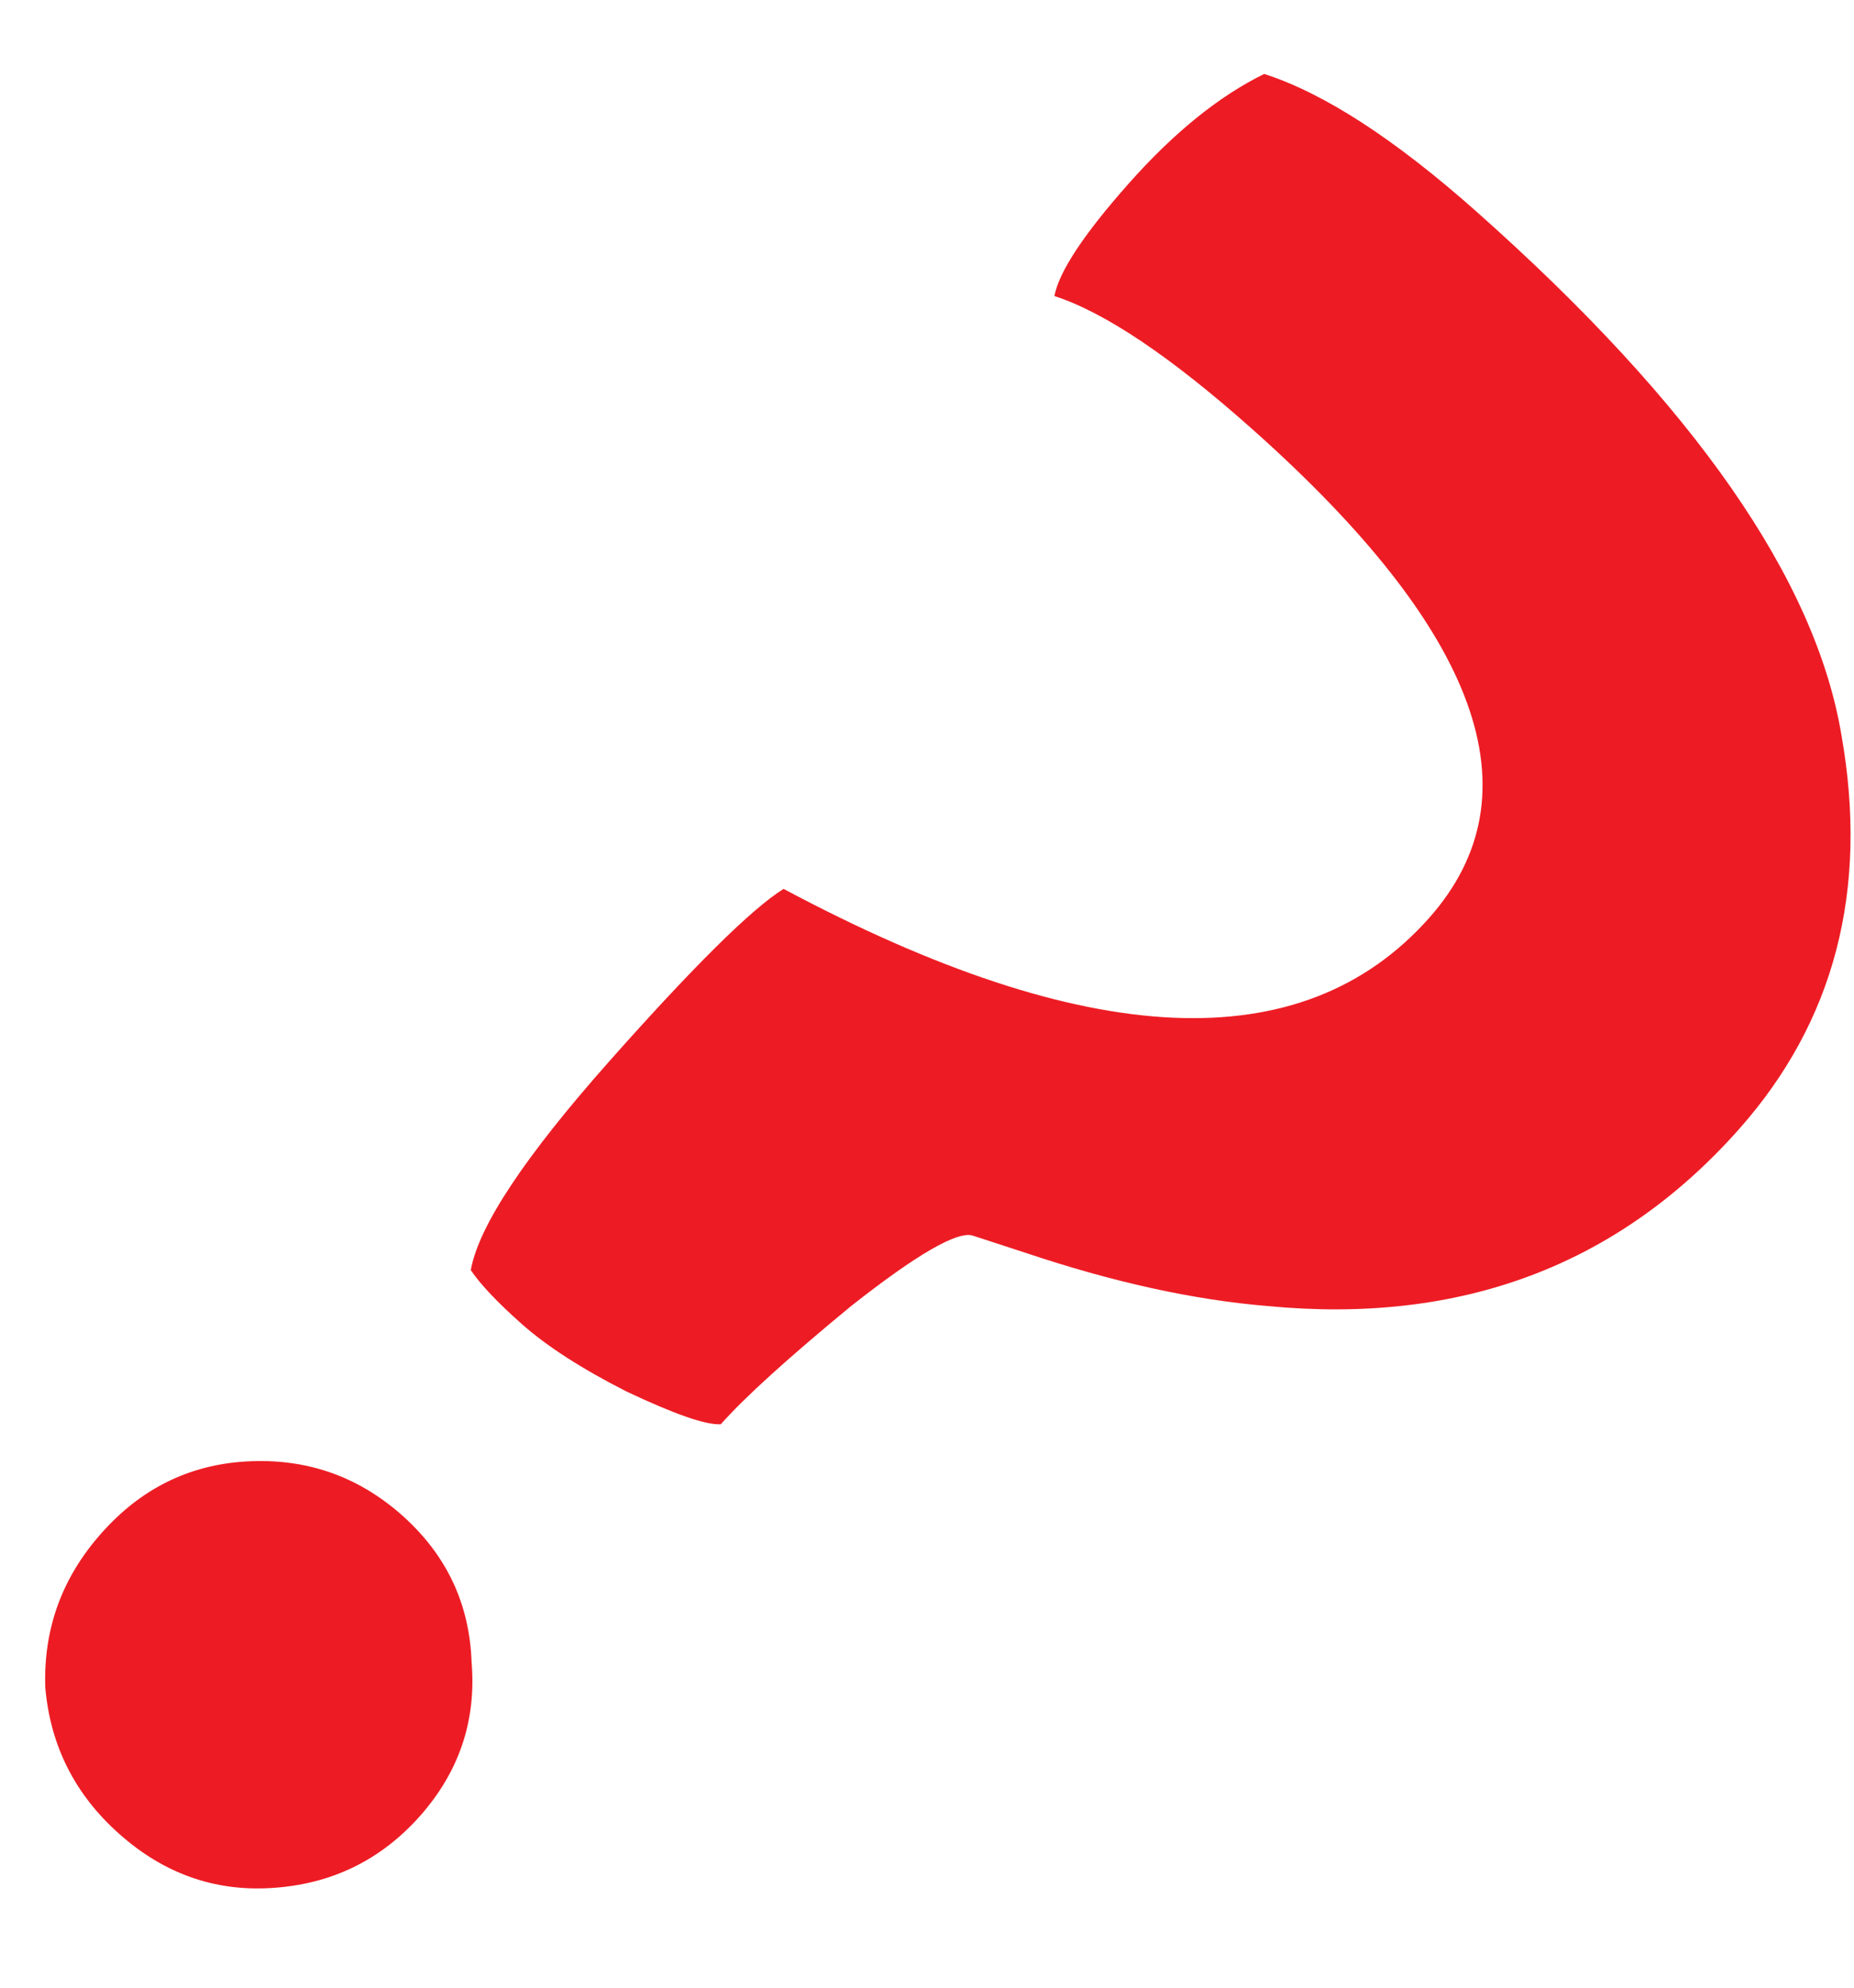 <svg width="14" height="15" viewBox="0 0 14 15" fill="none" xmlns="http://www.w3.org/2000/svg">
<path d="M11.155 1.602C12.794 3.057 13.711 4.374 13.906 5.552C14.111 6.718 13.853 7.709 13.131 8.522C12.217 9.551 11.031 9.996 9.572 9.856C9.014 9.81 8.405 9.676 7.746 9.455L7.347 9.325C7.232 9.287 6.925 9.464 6.427 9.856C5.952 10.247 5.624 10.544 5.443 10.748C5.33 10.755 5.093 10.672 4.731 10.501C4.392 10.329 4.127 10.158 3.936 9.988C3.756 9.828 3.629 9.694 3.555 9.585C3.614 9.253 3.963 8.728 4.6 8.01C5.237 7.292 5.676 6.858 5.917 6.708C8.211 7.931 9.836 8.004 10.792 6.927C11.62 5.994 11.173 4.763 9.45 3.233C8.84 2.691 8.344 2.358 7.962 2.234C7.997 2.05 8.184 1.767 8.524 1.384C8.864 1.001 9.204 0.726 9.546 0.558C9.996 0.702 10.533 1.049 11.155 1.602ZM0.342 12.735C0.327 12.293 0.468 11.905 0.766 11.57C1.063 11.235 1.426 11.055 1.856 11.029C2.307 11.002 2.701 11.138 3.036 11.435C3.371 11.733 3.546 12.102 3.561 12.543C3.598 12.983 3.468 13.37 3.171 13.705C2.873 14.04 2.499 14.221 2.047 14.248C1.618 14.274 1.236 14.138 0.901 13.84C0.566 13.543 0.38 13.174 0.342 12.735Z" fill="#ED1C24"/>
</svg>
